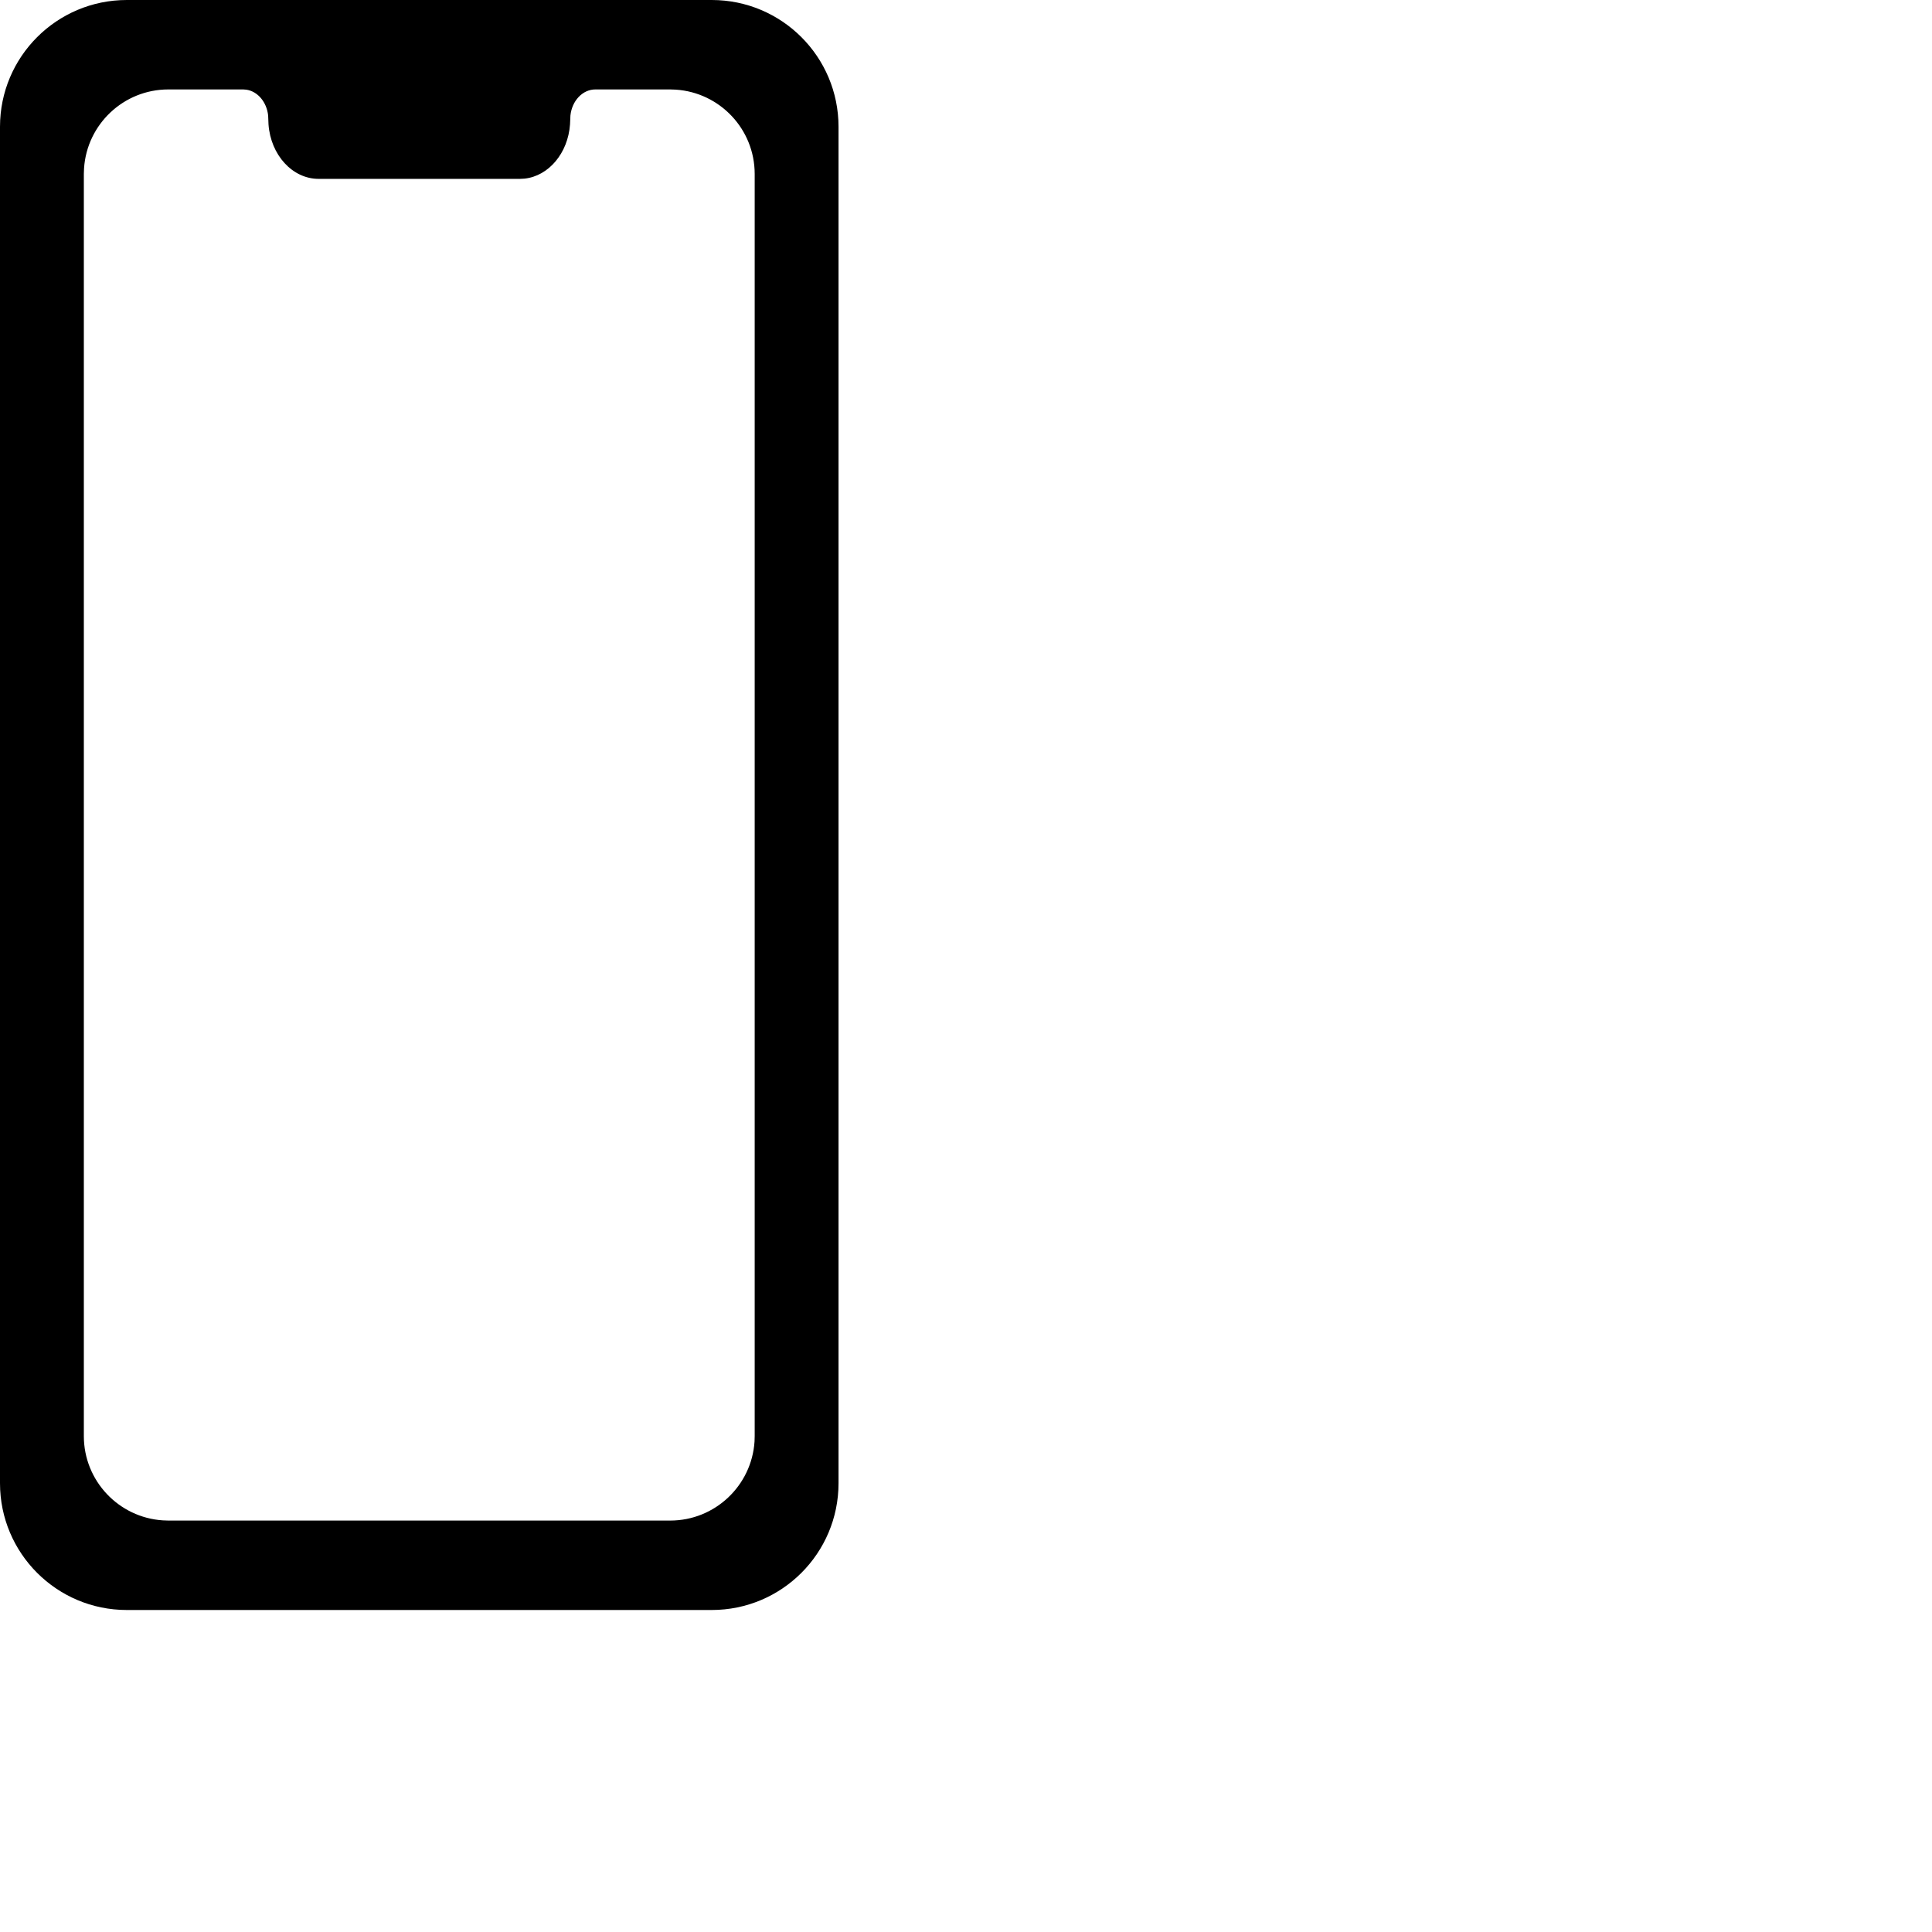 <?xml version="1.0" encoding="UTF-8"?>
<svg width="48" height="48" viewBox="0 0 48 48" xmlns="http://www.w3.org/2000/svg">
  <path d="M17.683,0 C19.423,0 20.833,1.41 20.833,3.15 L20.833,36.85 C20.833,38.59 19.423,40 17.683,40 L3.15,40 C1.41,40 0,38.59 0,36.85 L0,3.15 C0,1.41 1.41,0 3.15,0 L17.683,0 Z M14.792,2.222 C14.473,2.222 14.21,2.505 14.172,2.87 L14.162,3.091 C14.111,3.805 13.632,4.374 13.031,4.438 L12.917,4.444 L7.917,4.444 C7.263,4.444 6.726,3.849 6.671,3.091 L6.662,2.87 C6.626,2.535 6.403,2.27 6.12,2.228 L6.042,2.222 L4.183,2.222 C3.07,2.222 2.159,3.089 2.088,4.184 L2.083,4.322 L2.083,35.678 C2.083,36.791 2.95,37.702 4.045,37.773 L4.183,37.778 L16.65,37.778 C17.763,37.778 18.674,36.911 18.746,35.816 L18.75,35.678 L18.75,4.322 C18.75,3.209 17.884,2.298 16.788,2.227 L16.65,2.222 L14.792,2.222 Z"
        fill="#000000"/>
</svg>